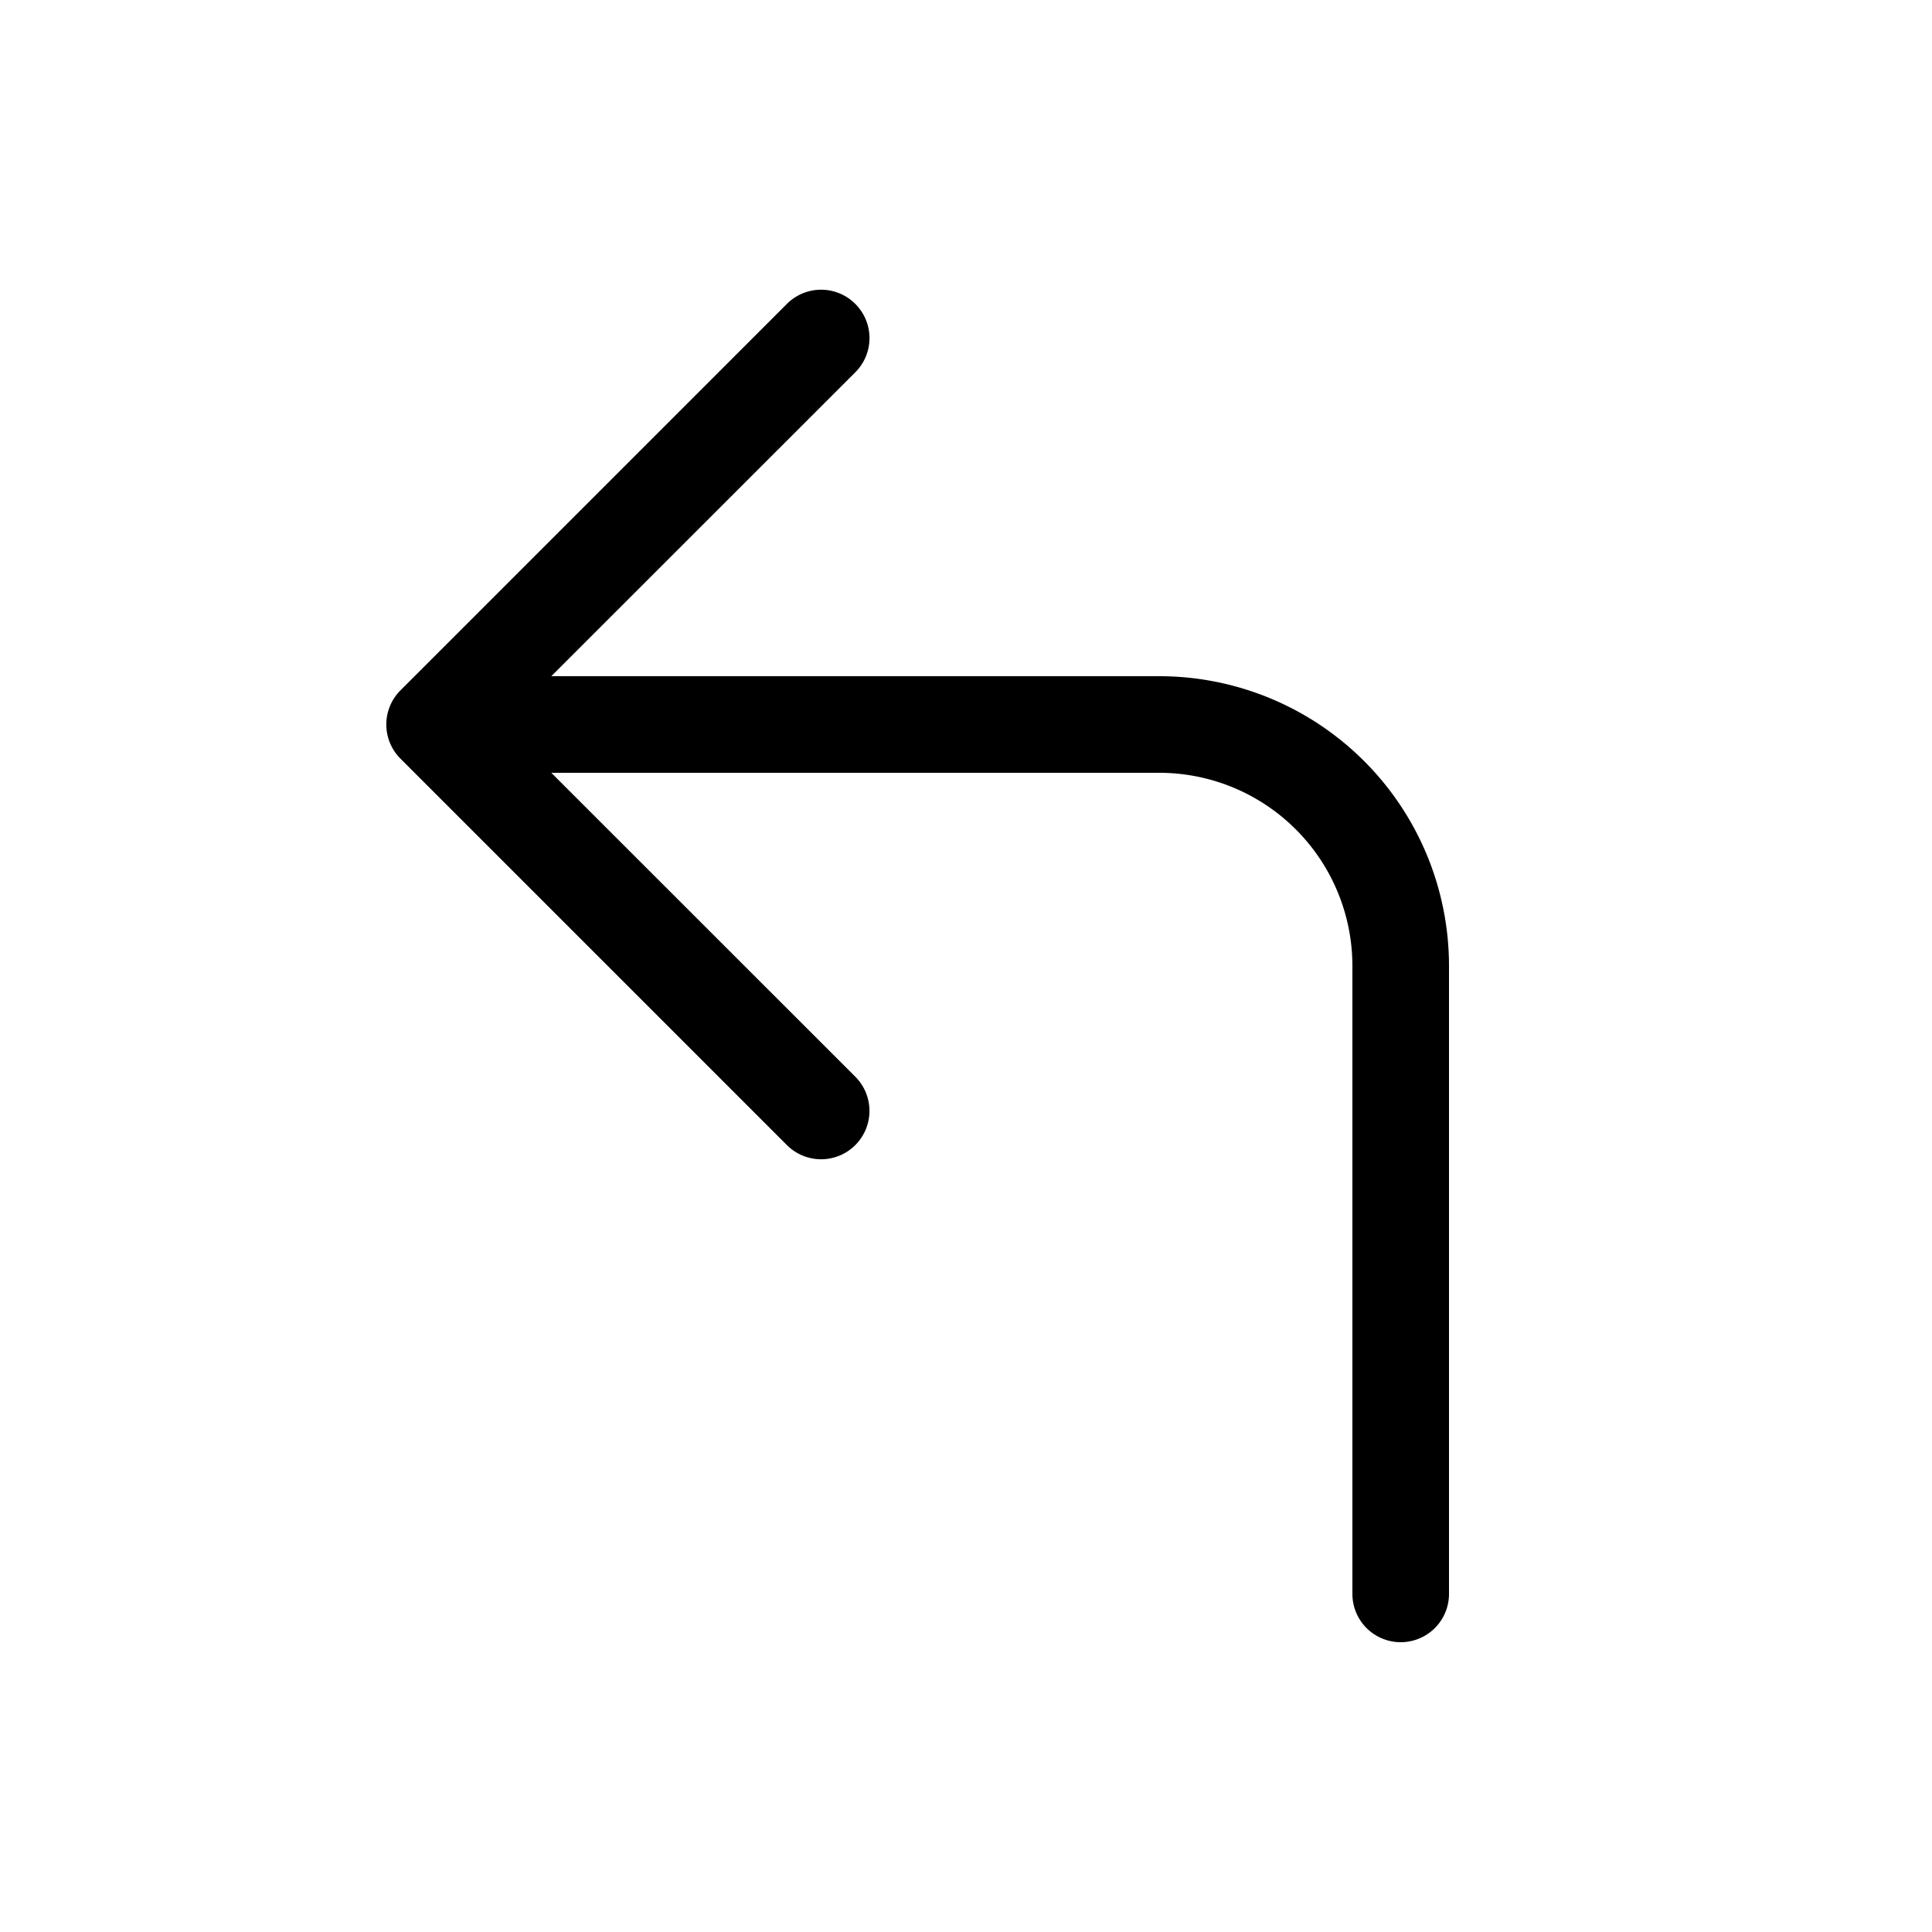 <svg xmlns="http://www.w3.org/2000/svg" aria-hidden="true" role="img" width="20" height="20" fill="currentColor" class="fluent fluent-arrow-turn-up-left" viewBox="0 0 20 20"><path d="M8.854 3.146a.5.5 0 0 0-.708 0l-4 4a.5.5 0 0 0 0 .708l4 4a.5.5 0 0 0 .708-.708L5.707 8H12a2 2 0 0 1 2 2v6.5a.5.5 0 0 0 1 0V10a3 3 0 0 0-3-3H5.707l3.147-3.146a.5.5 0 0 0 0-.708Z"/></svg>